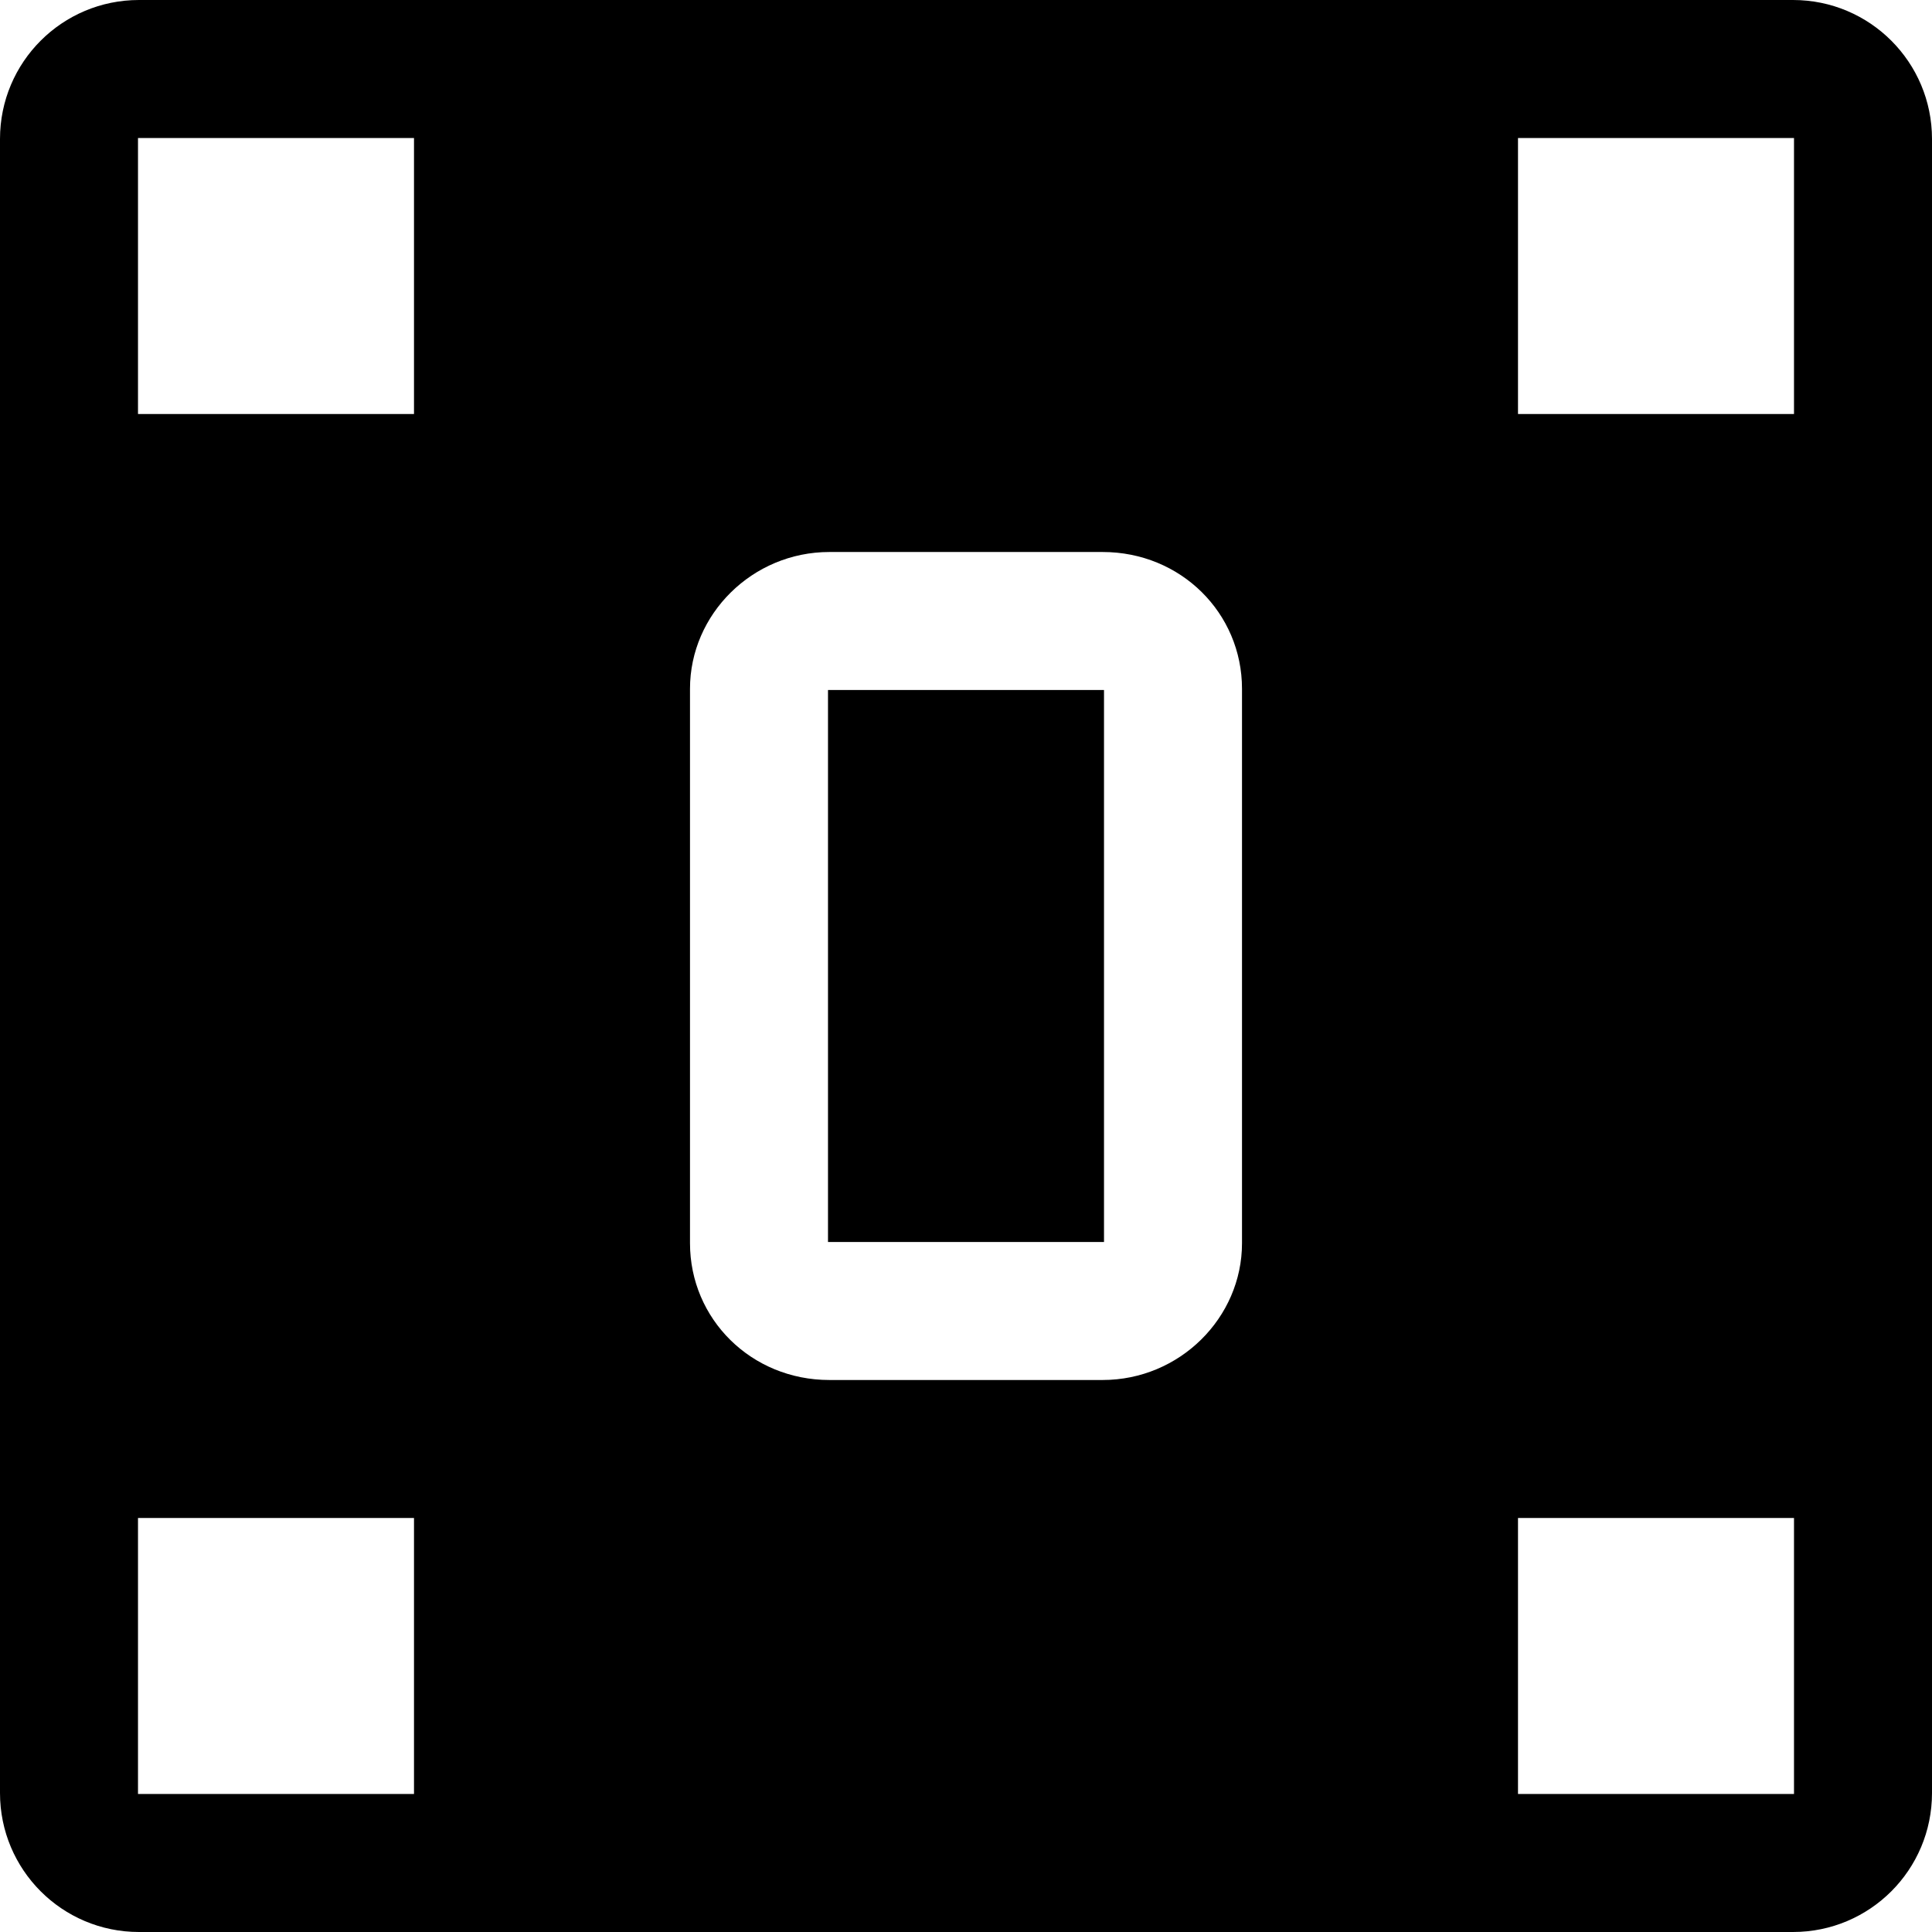 <svg width="14" xmlns="http://www.w3.org/2000/svg" height="14" viewBox="0 0 14 14" xmlns:xlink="http://www.w3.org/1999/xlink" enable-background="new 0 0 14 14">
<path d="M12.993,0H1.007C0.451,0,0,0.45,0,1.007v11.986C0,13.549,0.45,14,1.007,14h11.986C13.549,14,14,13.55,14,12.993V1.007   C14,0.451,13.55,0,12.993,0z M3,13H1v-2h2V13z M3,3H1V1h2V3z M9,9.009C9,9.549,8.548,10,7.99,10H6.01C5.443,10,5,9.557,5,9.009   V4.991C5,4.451,5.452,4,6.01,4h1.98C8.557,4,9,4.443,9,4.991V9.009z M13,13h-2v-2h2V13z M13,3h-2V1h2V3z"/>
<path d="m6,5h2v4h-2z"/>
</svg>
